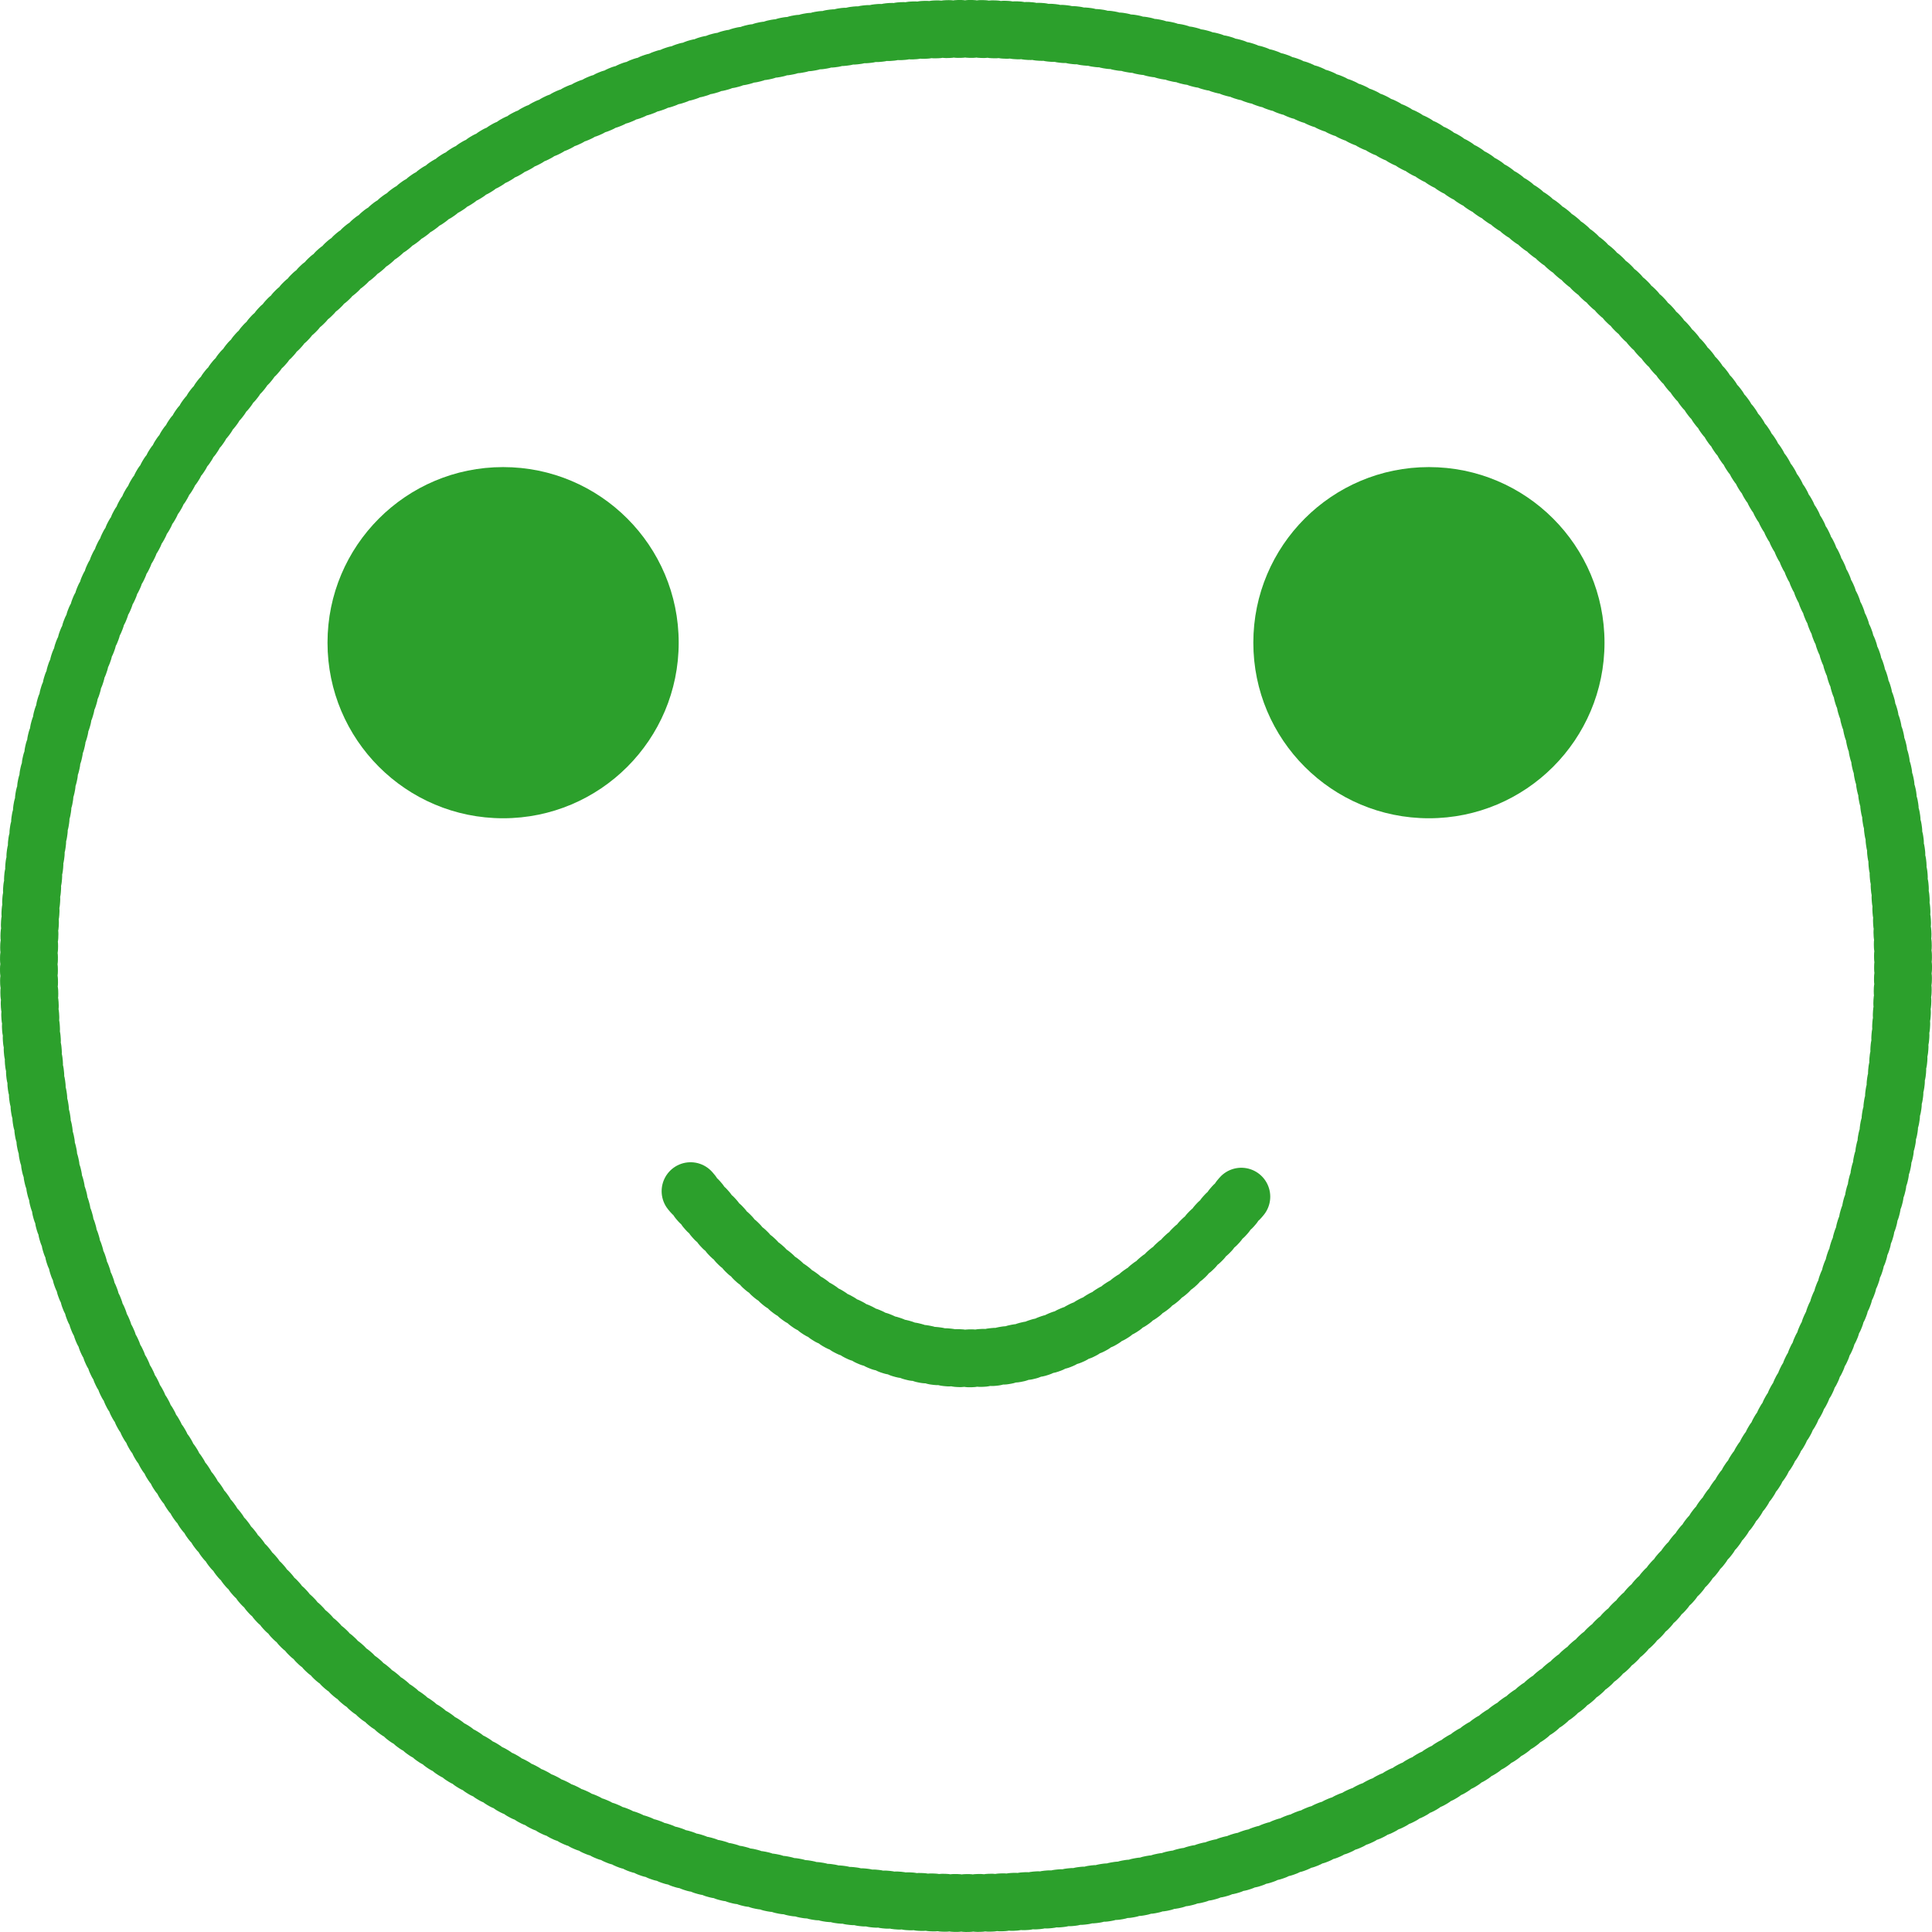 <?xml version="1.0" encoding="UTF-8" standalone="no"?>
<!-- Created with Inkscape (http://www.inkscape.org/) -->

<svg
   width="333.895"
   height="333.892"
   viewBox="0 0 88.343 88.342"
   version="1.1"
   id="svg5"
   xml:space="preserve"
   xmlns="http://www.w3.org/2000/svg"
   xmlns:svg="http://www.w3.org/2000/svg"><defs
     id="defs2" /><g
     id="layer1"
     transform="translate(-836.412,-233.565)"><g
       id="g3064"><circle
         style="fill:none;stroke:#2ca02c;stroke-width:2.646;stroke-linecap:round;stroke-linejoin:round;stroke-dasharray:0.132, 0.397;stroke-dashoffset:0"
         id="circle1719"
         cx="880.583"
         cy="277.735"
         r="42.849" /><g
         id="g3056"><g
           id="g1725"
           transform="translate(210.065)"
           style="fill:#2ca02c;fill-opacity:1;stroke:none"><circle
             style="fill:#2ca02c;fill-opacity:1;stroke:none;stroke-width:2.646;stroke-linecap:round;stroke-linejoin:round;stroke-dasharray:0.132, 0.397;stroke-dashoffset:0"
             id="circle1721"
             cx="649.352"
             cy="262.952"
             r="8.029" /><circle
             style="fill:#2ca02c;fill-opacity:1;stroke:none;stroke-width:2.646;stroke-linecap:round;stroke-linejoin:round;stroke-dasharray:0.132, 0.397;stroke-dashoffset:0"
             id="circle1723"
             cx="691.686"
             cy="262.952"
             r="8.029" /></g><path
           style="fill:none;stroke:#2ca02c;stroke-width:2.646;stroke-linecap:round;stroke-linejoin:round;stroke-dasharray:0.132, 0.397;stroke-dashoffset:0"
           d="m 867.989,288.033 c 8.457,10.175 16.923,10.209 25.396,0"
           id="path1628" /></g></g></g></svg>
